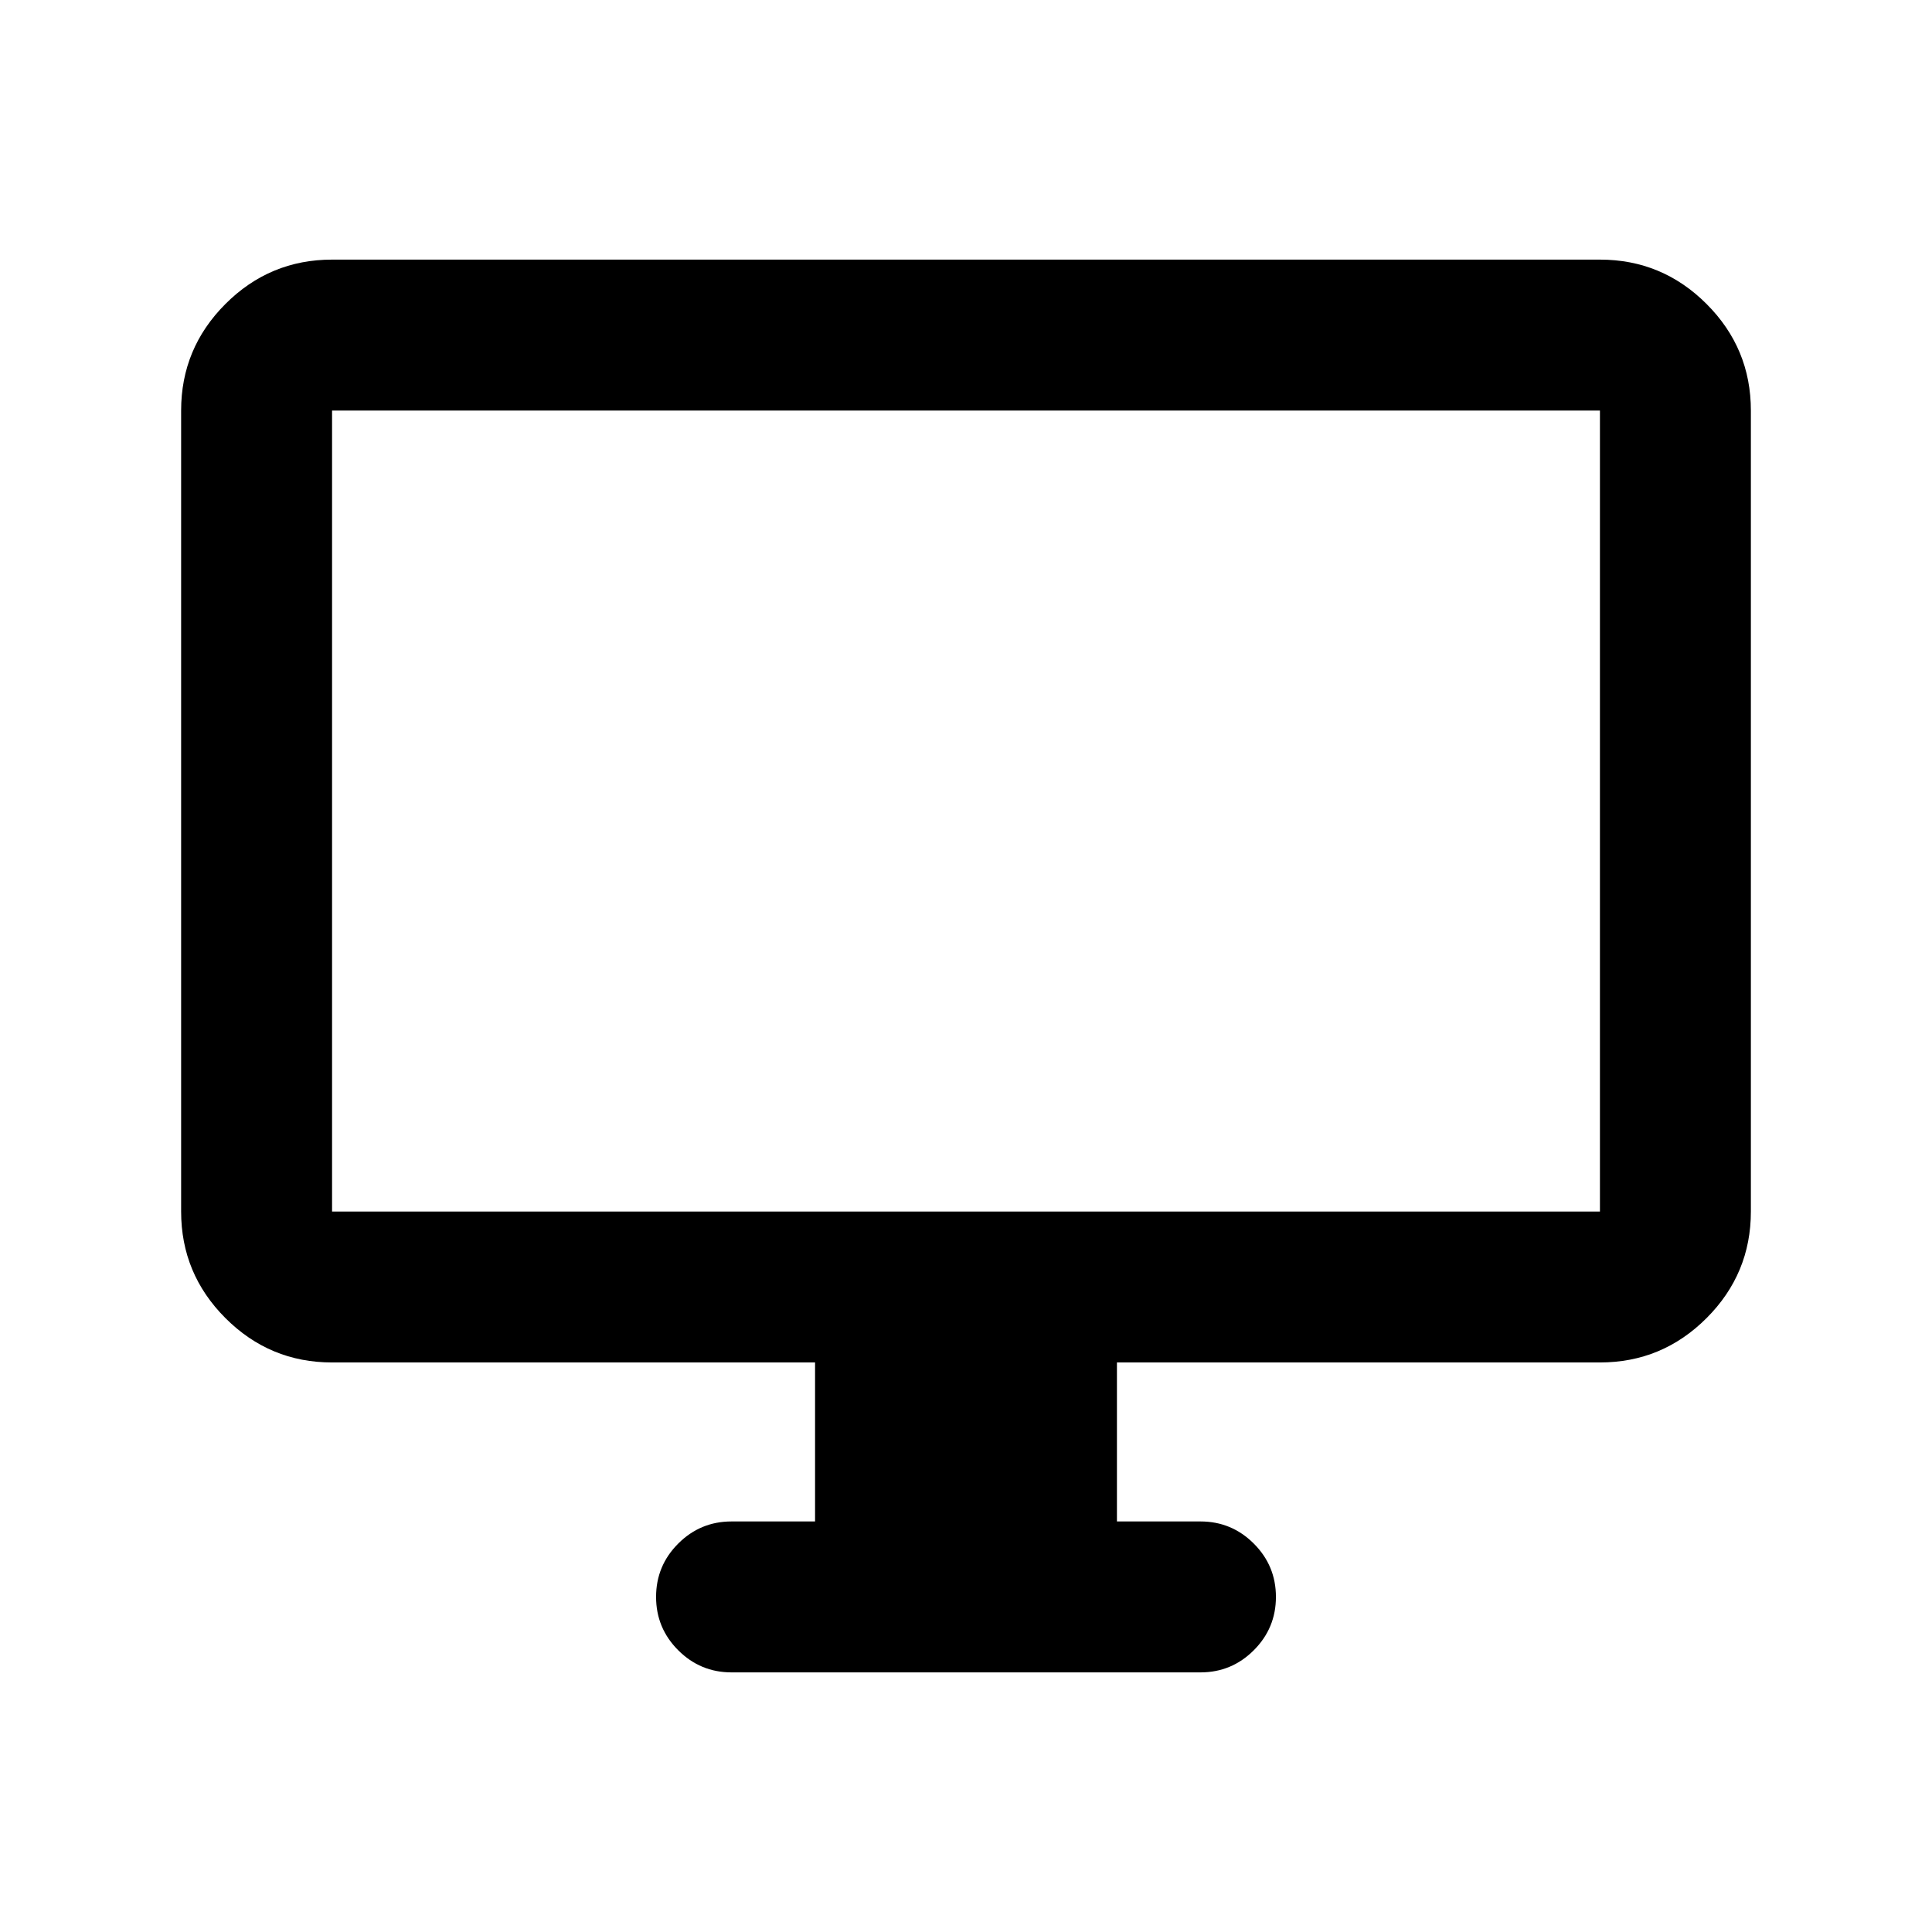 <svg xmlns="http://www.w3.org/2000/svg" height="24" viewBox="0 -960 960 960" width="24"><path d="M405-204v-79H165q-30.94 0-52.97-22.03Q90-327.06 90-358v-398q0-30.94 22.03-52.97Q134.06-831 165-831h630q30.94 0 52.97 22.03Q870-786.94 870-756v398q0 30.94-22.03 52.97Q825.94-283 795-283H555v79h41.5q15.5 0 26.5 11t11 26.5q0 15.5-11 26.5t-26.5 11h-233q-15.5 0-26.5-11t-11-26.5q0-15.5 11-26.5t26.5-11H405ZM165-358h630v-398H165v398Zm0 0v-398 398Z"/></svg>